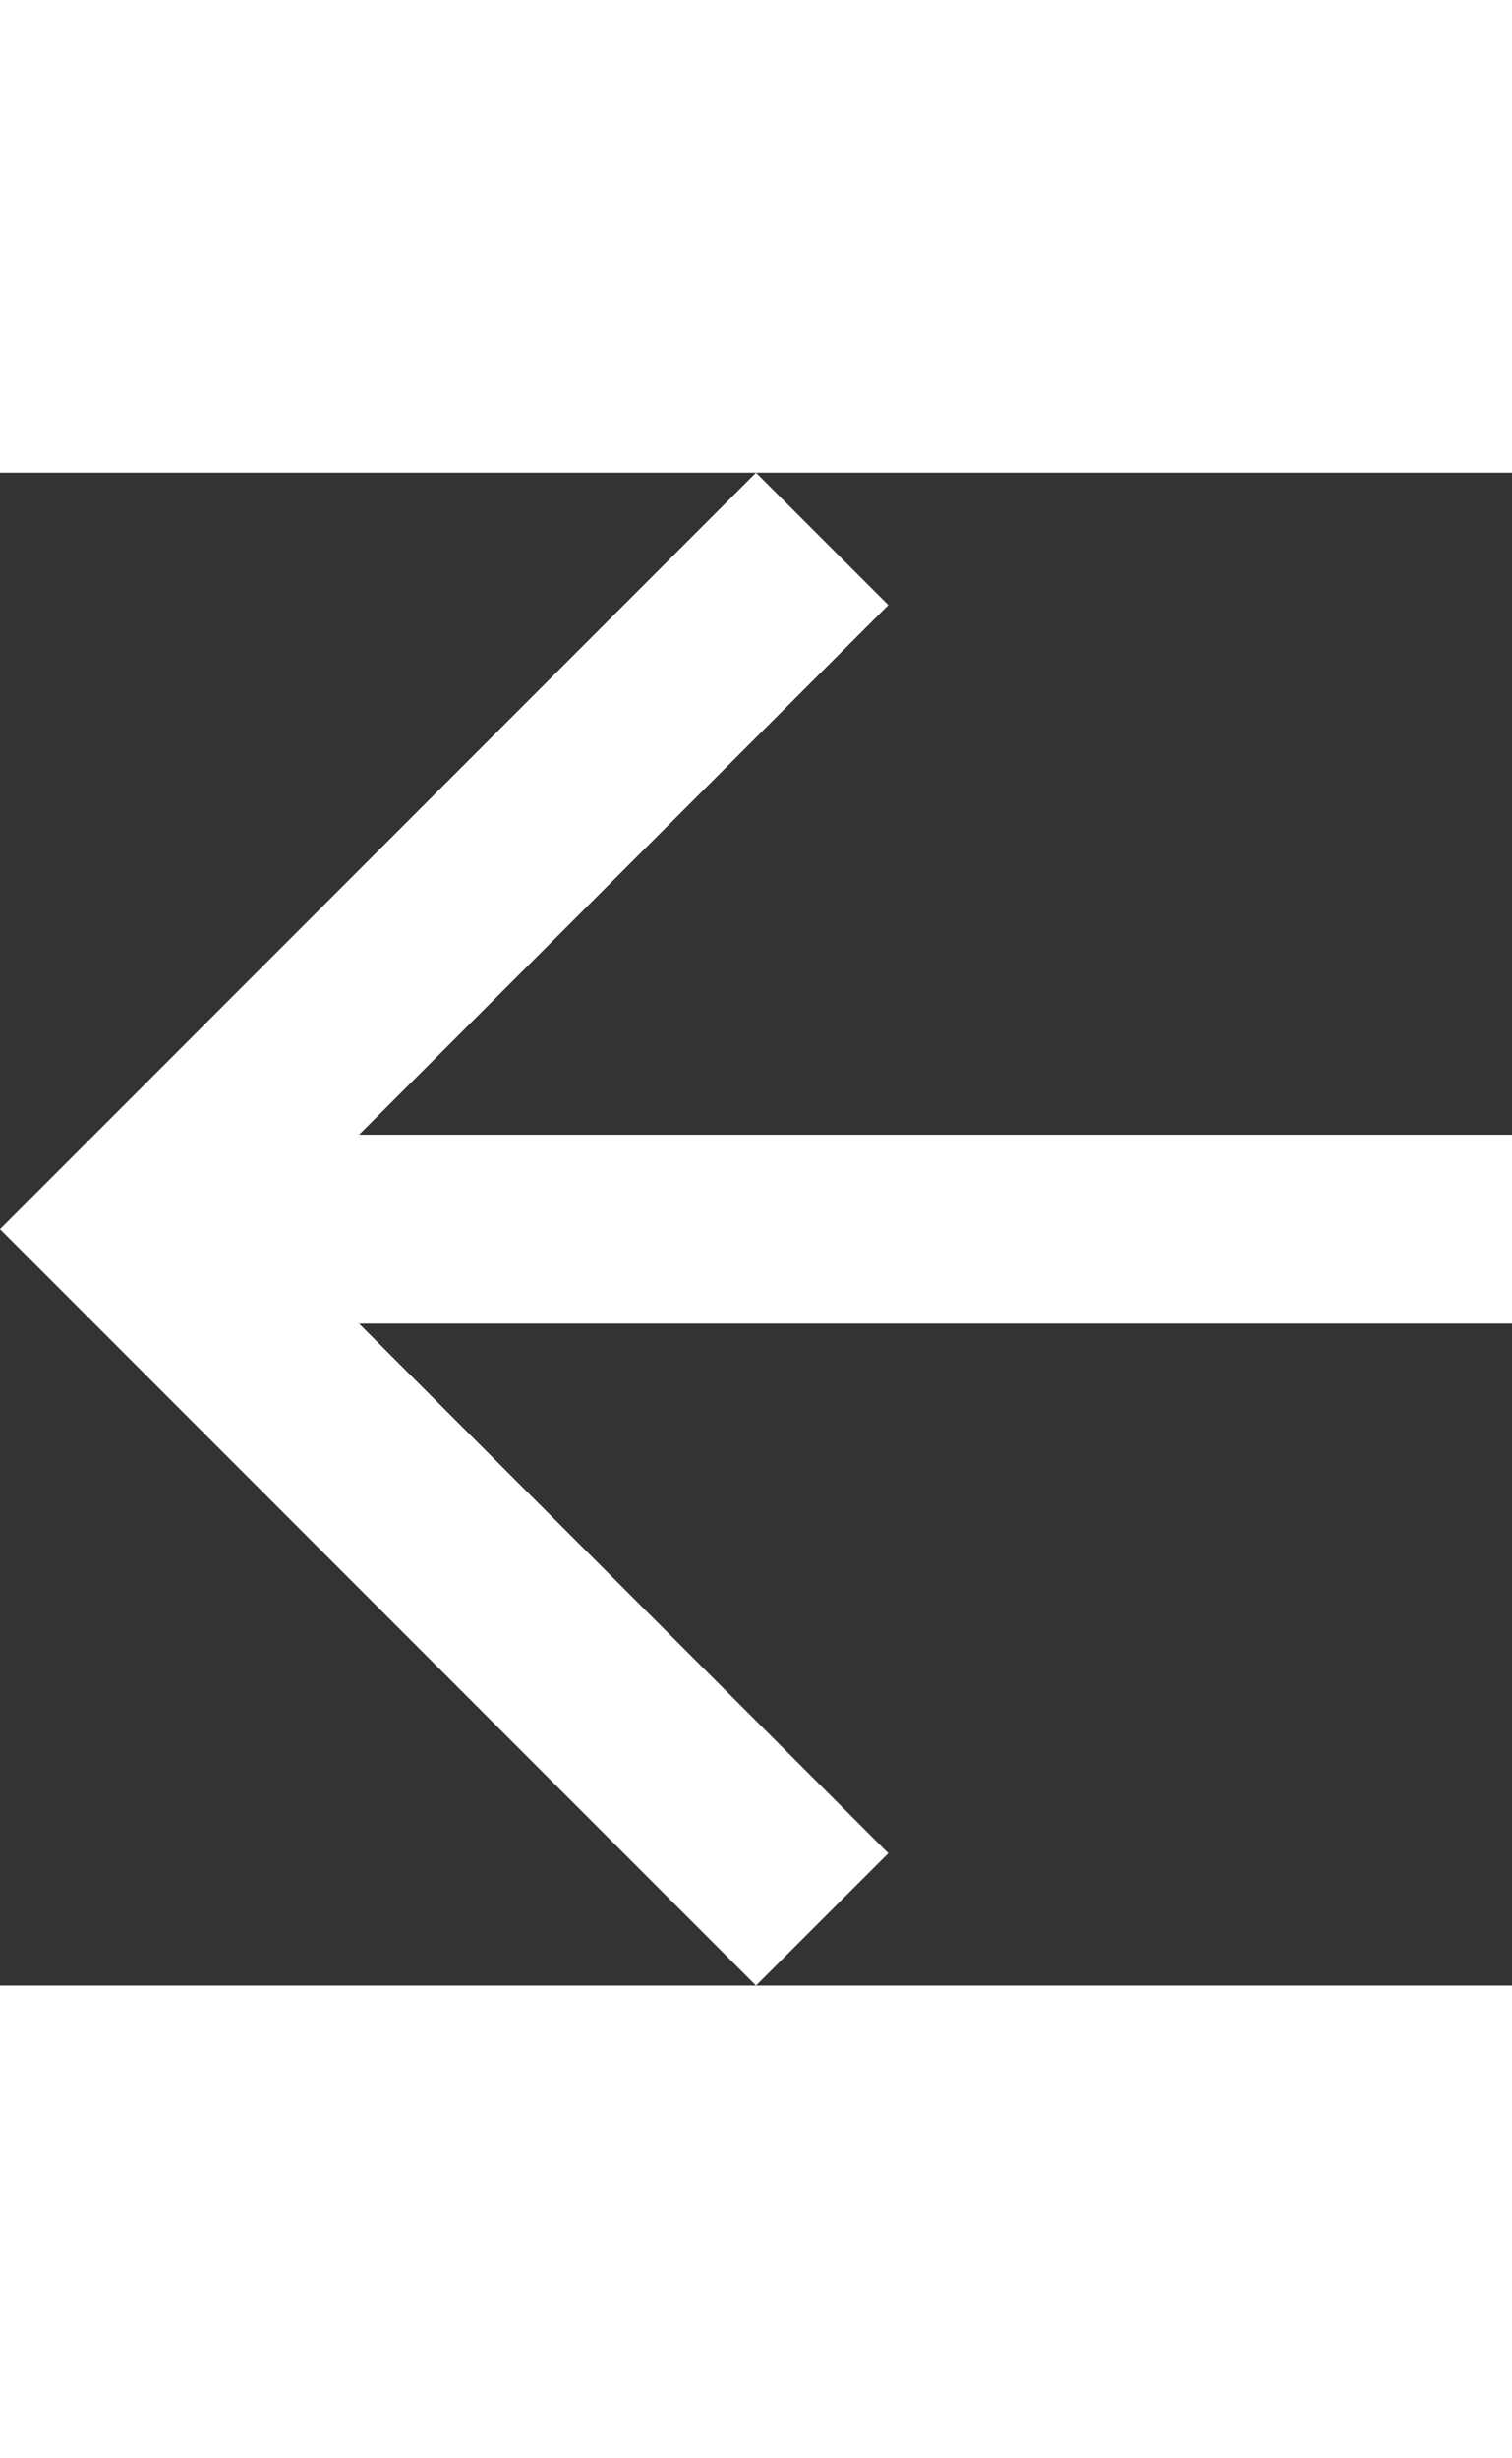 <svg width="8" height="13" viewBox="0 0 13 13" fill="none" xmlns="http://www.w3.org/2000/svg">
<rect x="0" y="0" width="13" height="13" fill="#333333" stroke="none"/>
<g clip-path="url(#clip0)">
<path d="M6.5 13L7.638 11.863L3.087 7.312L13 7.312V5.688L3.087 5.688L7.638 1.137L6.5 -9.53674e-07L-9.53674e-07 6.5L6.5 13Z" fill="white"/>
</g>
<defs>
<clipPath id="clip0">
<rect width="13" height="13" fill="white" transform="translate(13 13) rotate(-180)"/>
</clipPath>
</defs>
</svg>
